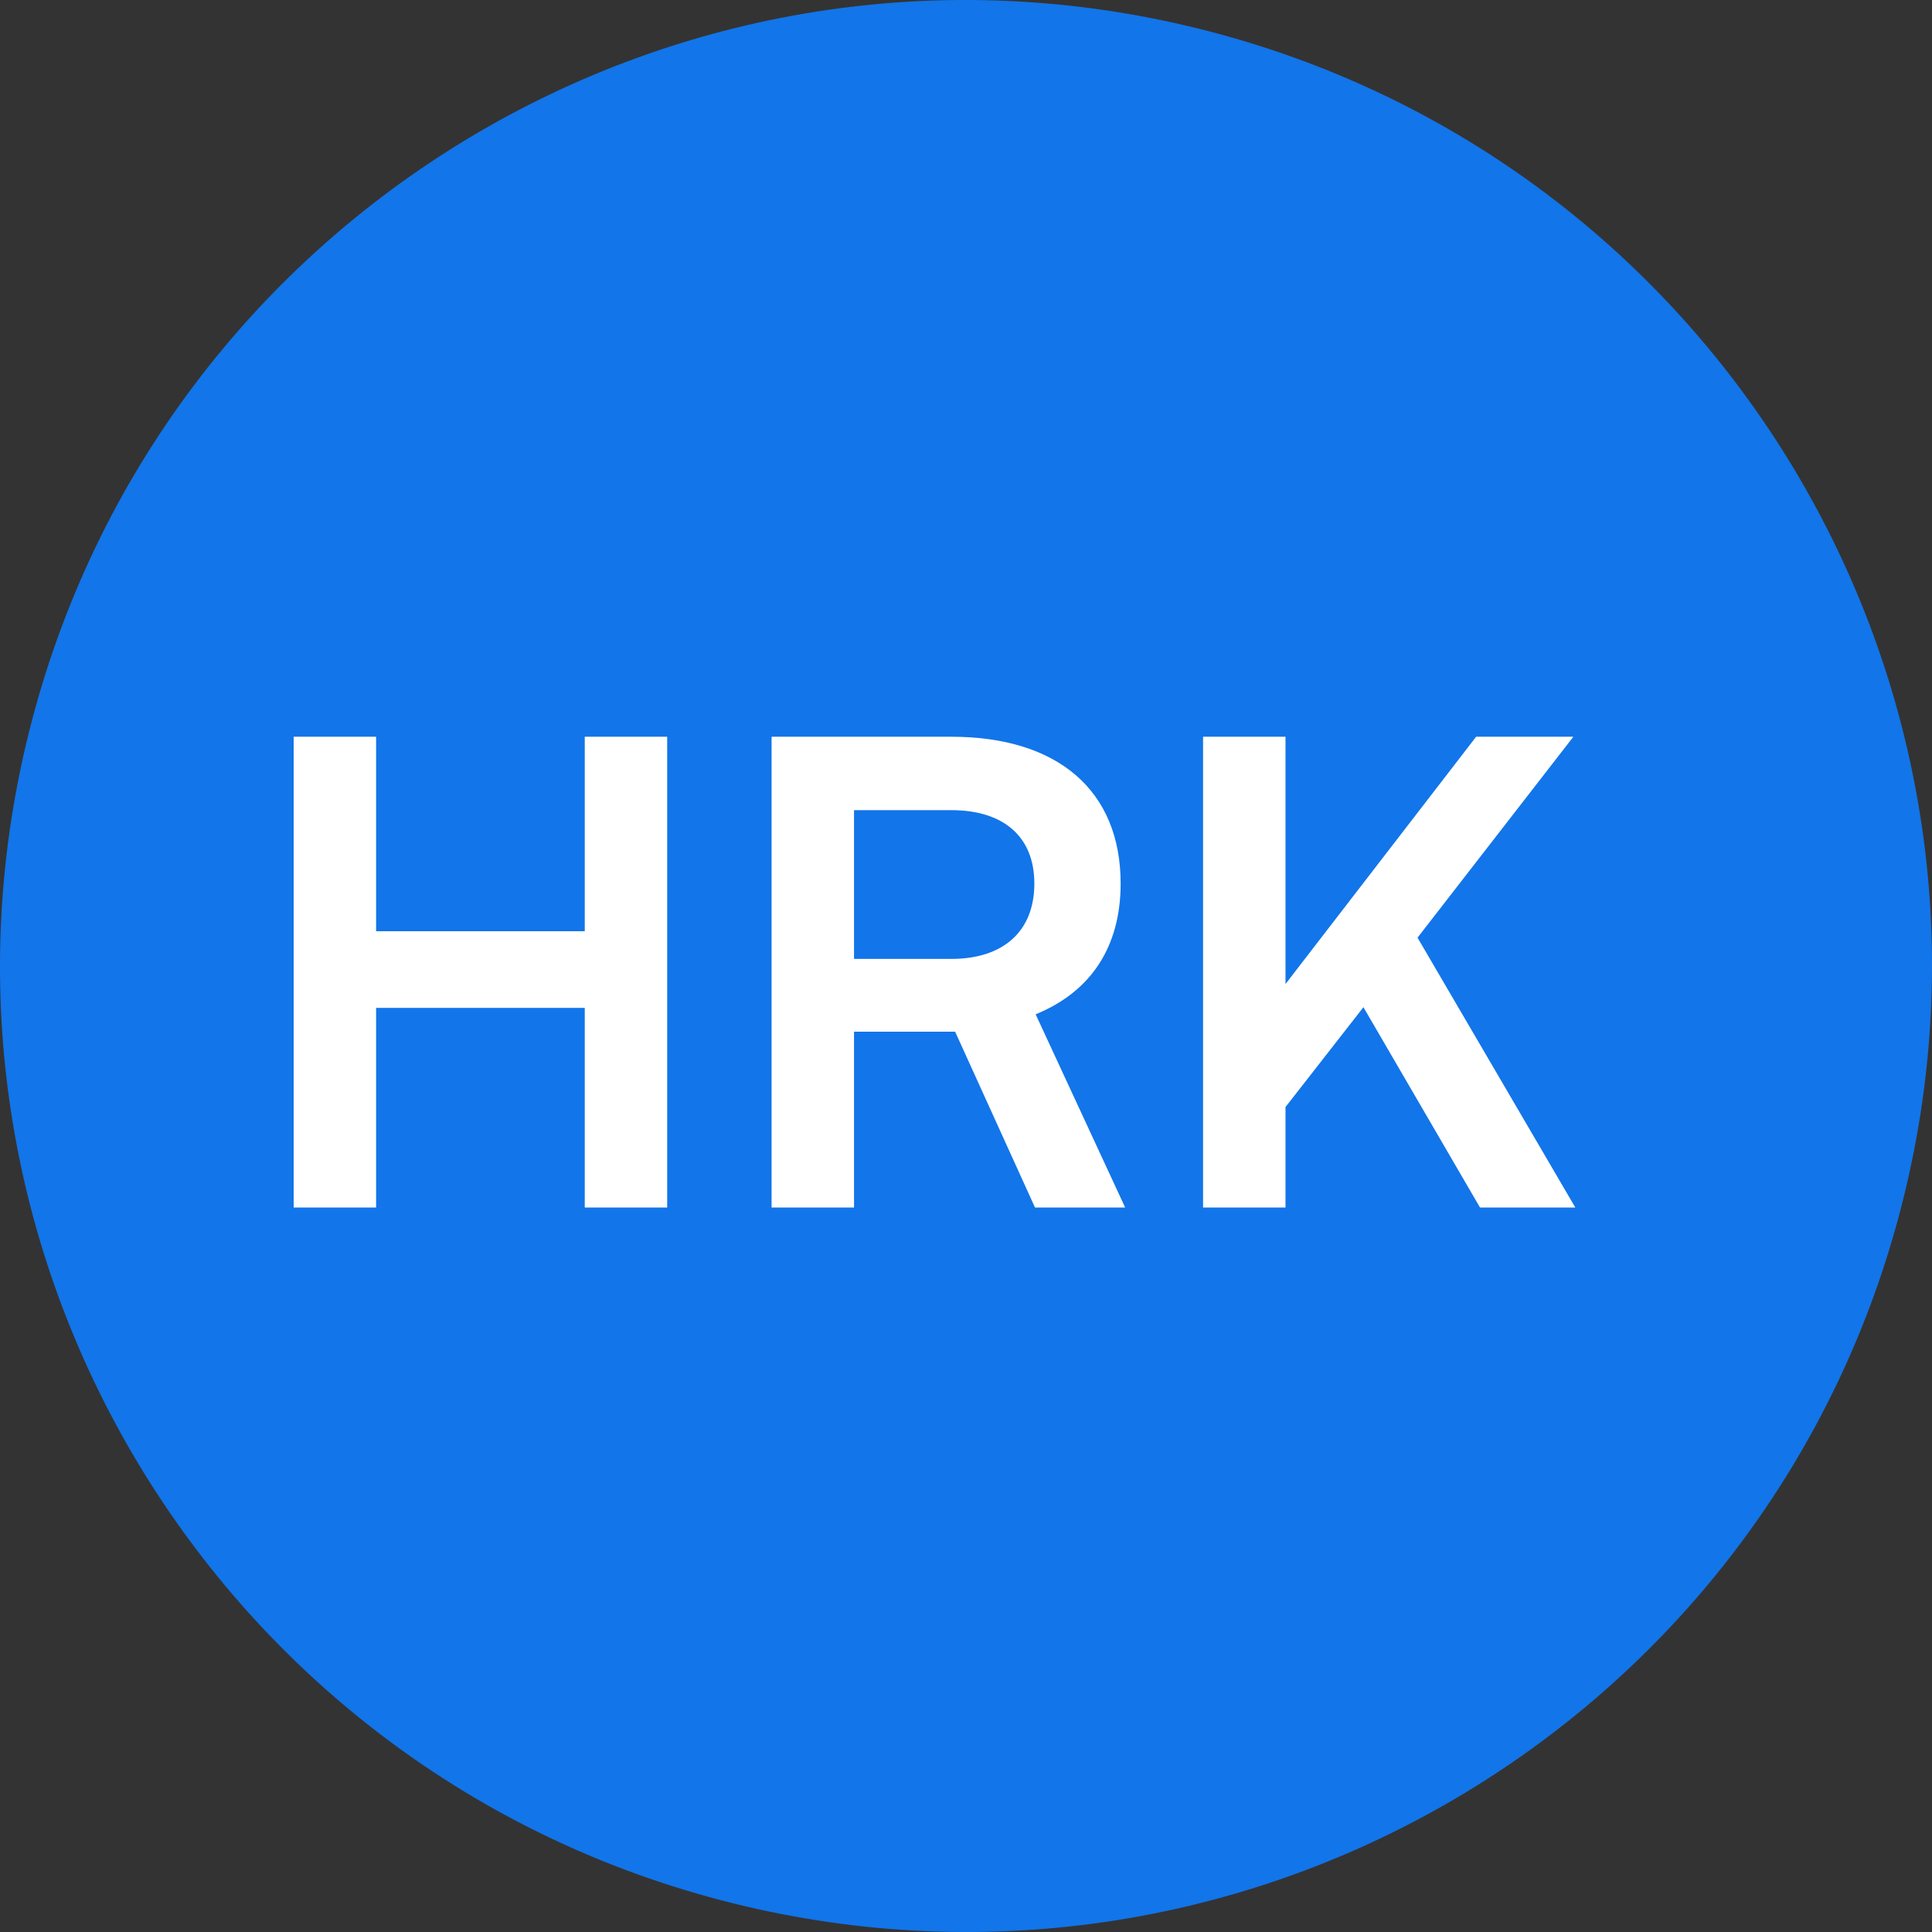 <svg width="24" height="24" viewBox="0 0 24 24" fill="none" xmlns="http://www.w3.org/2000/svg">
<rect x="0" y="0" width="24" height="24" fill="#333333" stroke="none"/>
<path d="M23.641 14.903C22.038 21.331 15.526 25.244 9.096 23.641C2.669 22.038 -1.244 15.527 0.359 9.098C1.962 2.669 8.473 -1.244 14.902 0.359C21.331 1.962 25.244 8.474 23.641 14.903Z" fill="#1275E9"/>
<path d="M4.672 15L3.648 15L3.648 9.152L4.672 9.152L4.672 11.568L7.264 11.568L7.264 9.152L8.288 9.152L8.288 15L7.264 15L7.264 12.52L4.672 12.52L4.672 15ZM10.609 15L9.585 15L9.585 9.152L11.817 9.152C13.145 9.152 13.921 9.824 13.921 10.976C13.921 11.76 13.553 12.32 12.865 12.6L13.977 15L12.857 15L11.865 12.816L10.609 12.816L10.609 15ZM10.609 10.064L10.609 11.912L11.817 11.912C12.465 11.912 12.849 11.568 12.849 10.976C12.849 10.392 12.465 10.064 11.817 10.064L10.609 10.064ZM15.969 9.152L15.969 12.224L18.337 9.152L19.545 9.152L17.609 11.648L19.569 15L18.385 15L16.937 12.512L15.969 13.752L15.969 15L14.945 15L14.945 9.152L15.969 9.152Z" fill="white"/>
</svg>
